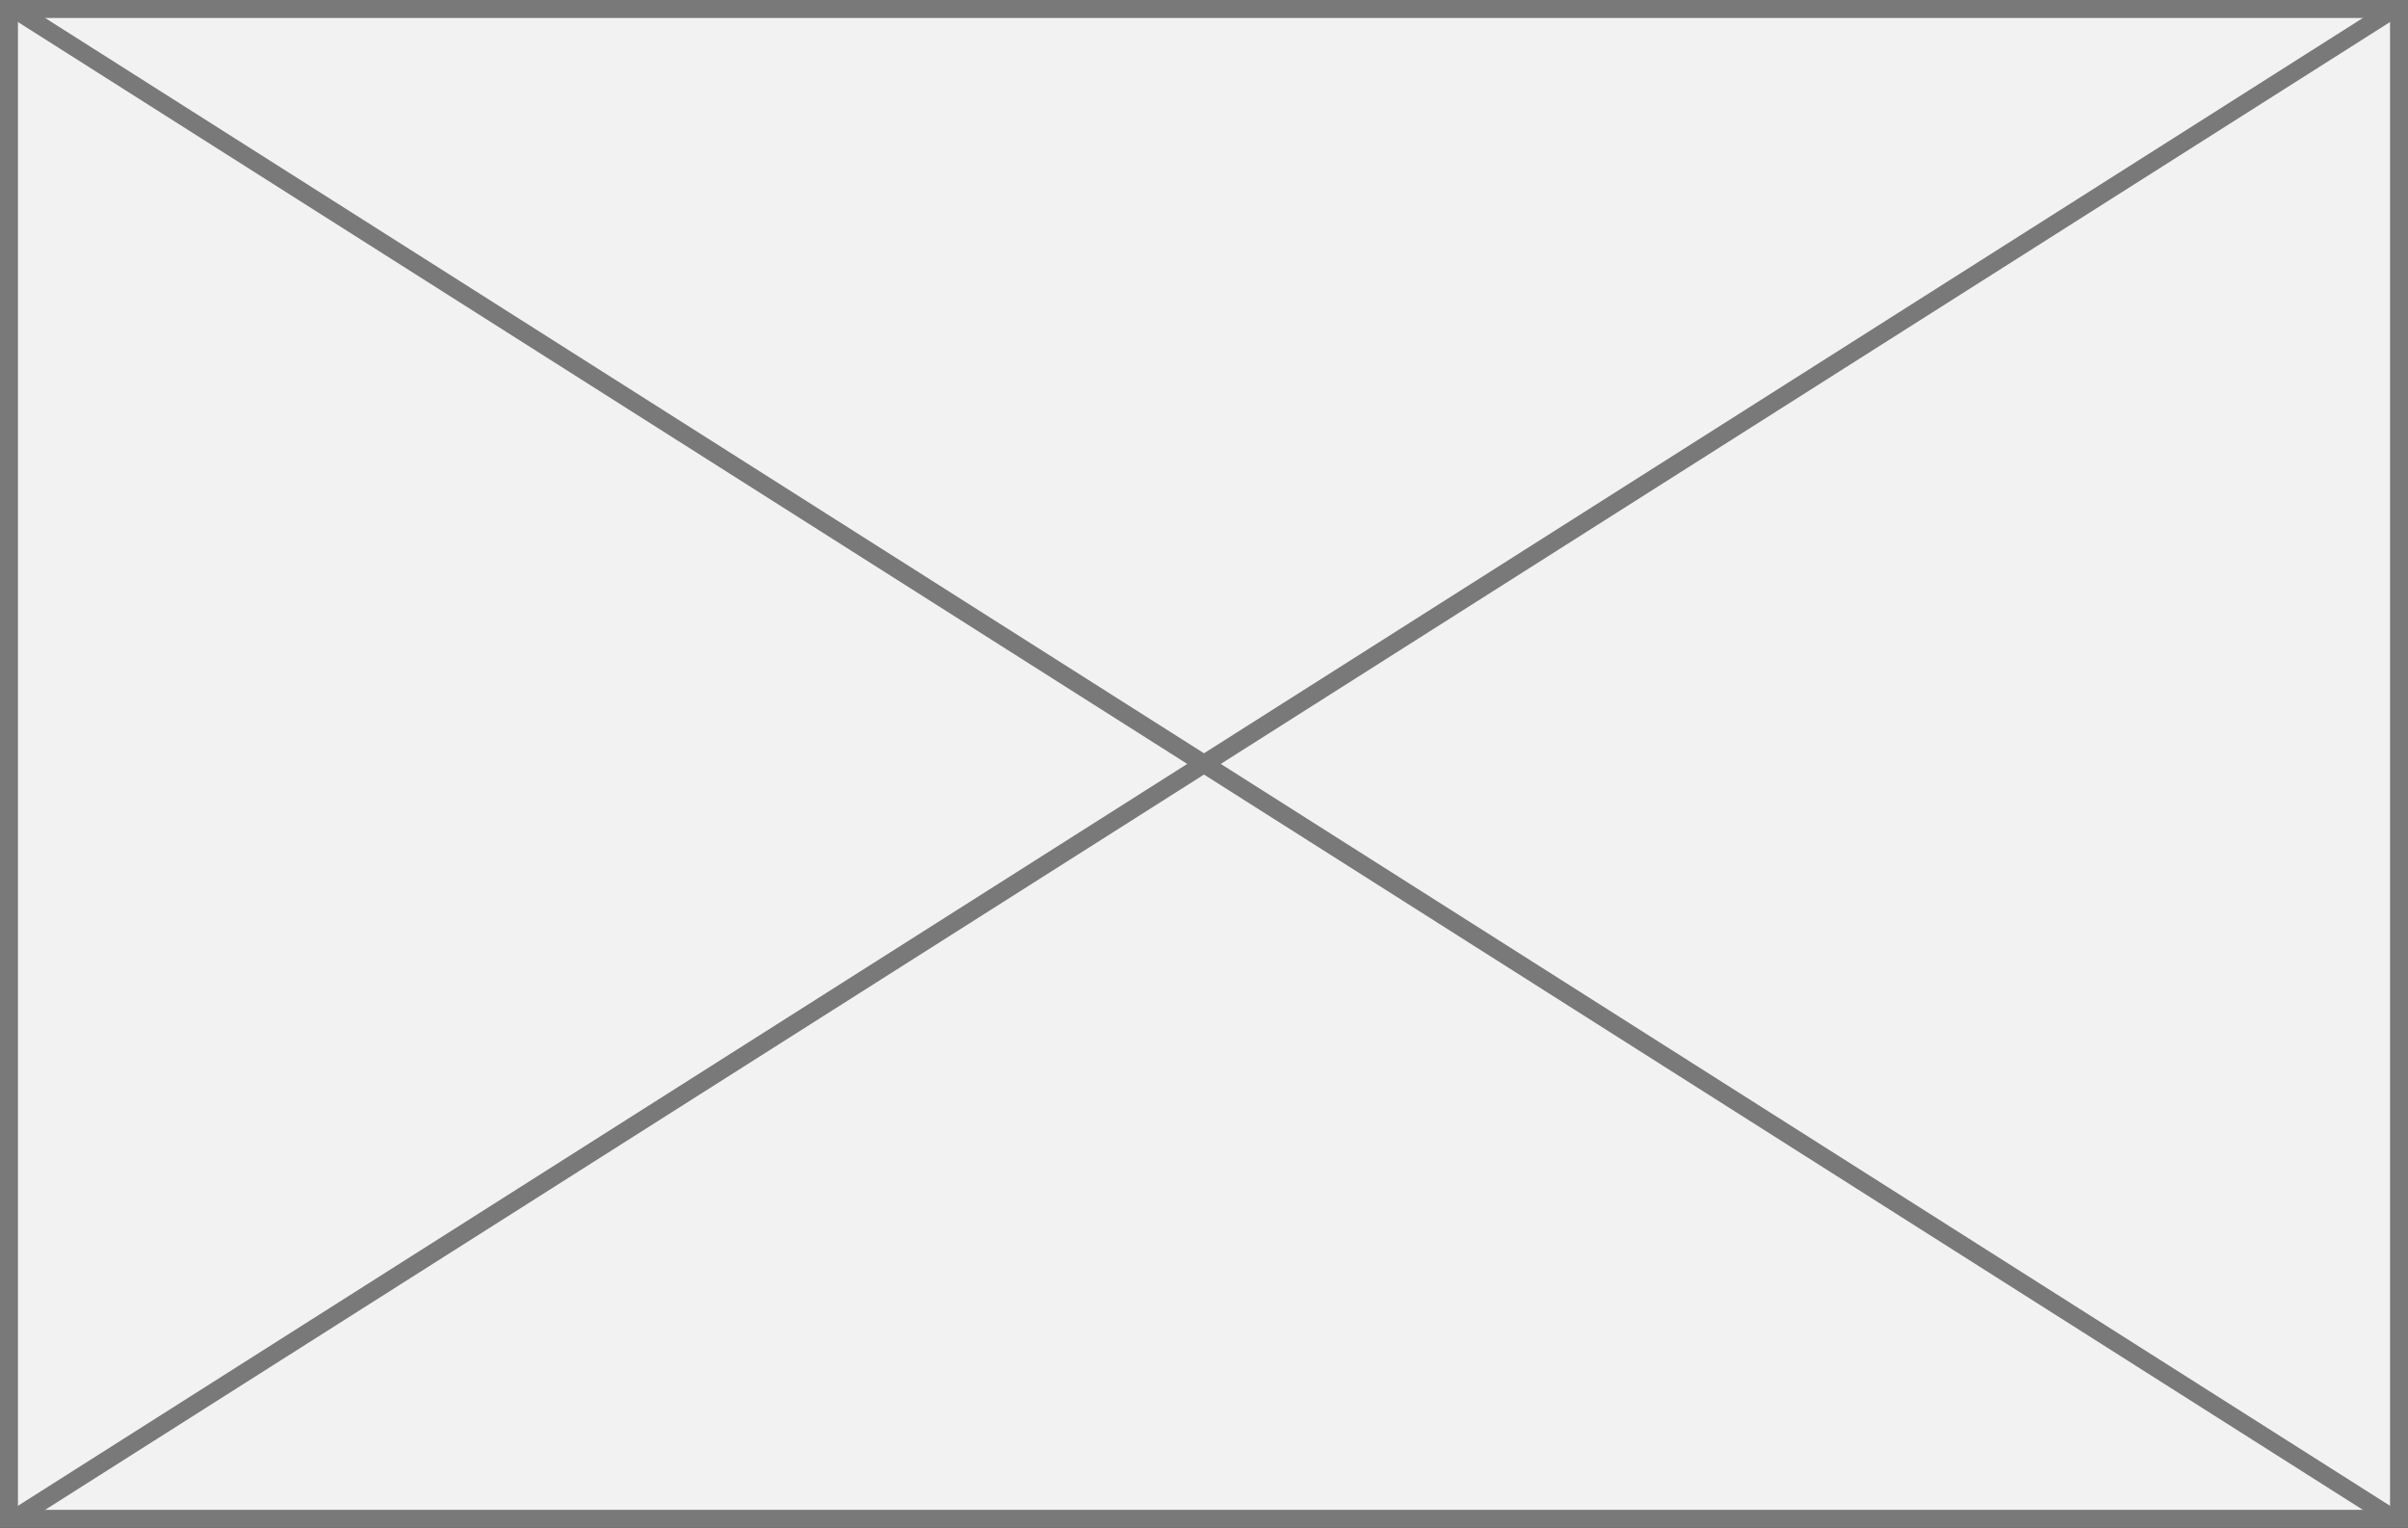 ﻿<?xml version="1.0" encoding="utf-8"?>
<svg version="1.1" xmlns:xlink="http://www.w3.org/1999/xlink" width="134px" height="85px" xmlns="http://www.w3.org/2000/svg">
  <rect width="100%" height="100%" fill="#333333" stroke="none"/>
  <g transform="matrix(1 0 0 1 -2808 -1347 )">
    <path d="M 2808.5 1347.5  L 2941.5 1347.5  L 2941.5 1431.5  L 2808.5 1431.5  L 2808.5 1347.5  Z " fill-rule="nonzero" fill="#f2f2f2" stroke="none" />
    <path d="M 2808.5 1347.5  L 2941.5 1347.5  L 2941.5 1431.5  L 2808.5 1431.5  L 2808.5 1347.5  Z " stroke-width="1" stroke="#797979" fill="none" />
    <path d="M 2808.666 1347.422  L 2941.334 1431.578  M 2941.334 1347.422  L 2808.666 1431.578  " stroke-width="1" stroke="#797979" fill="none" />
  </g>
</svg>
